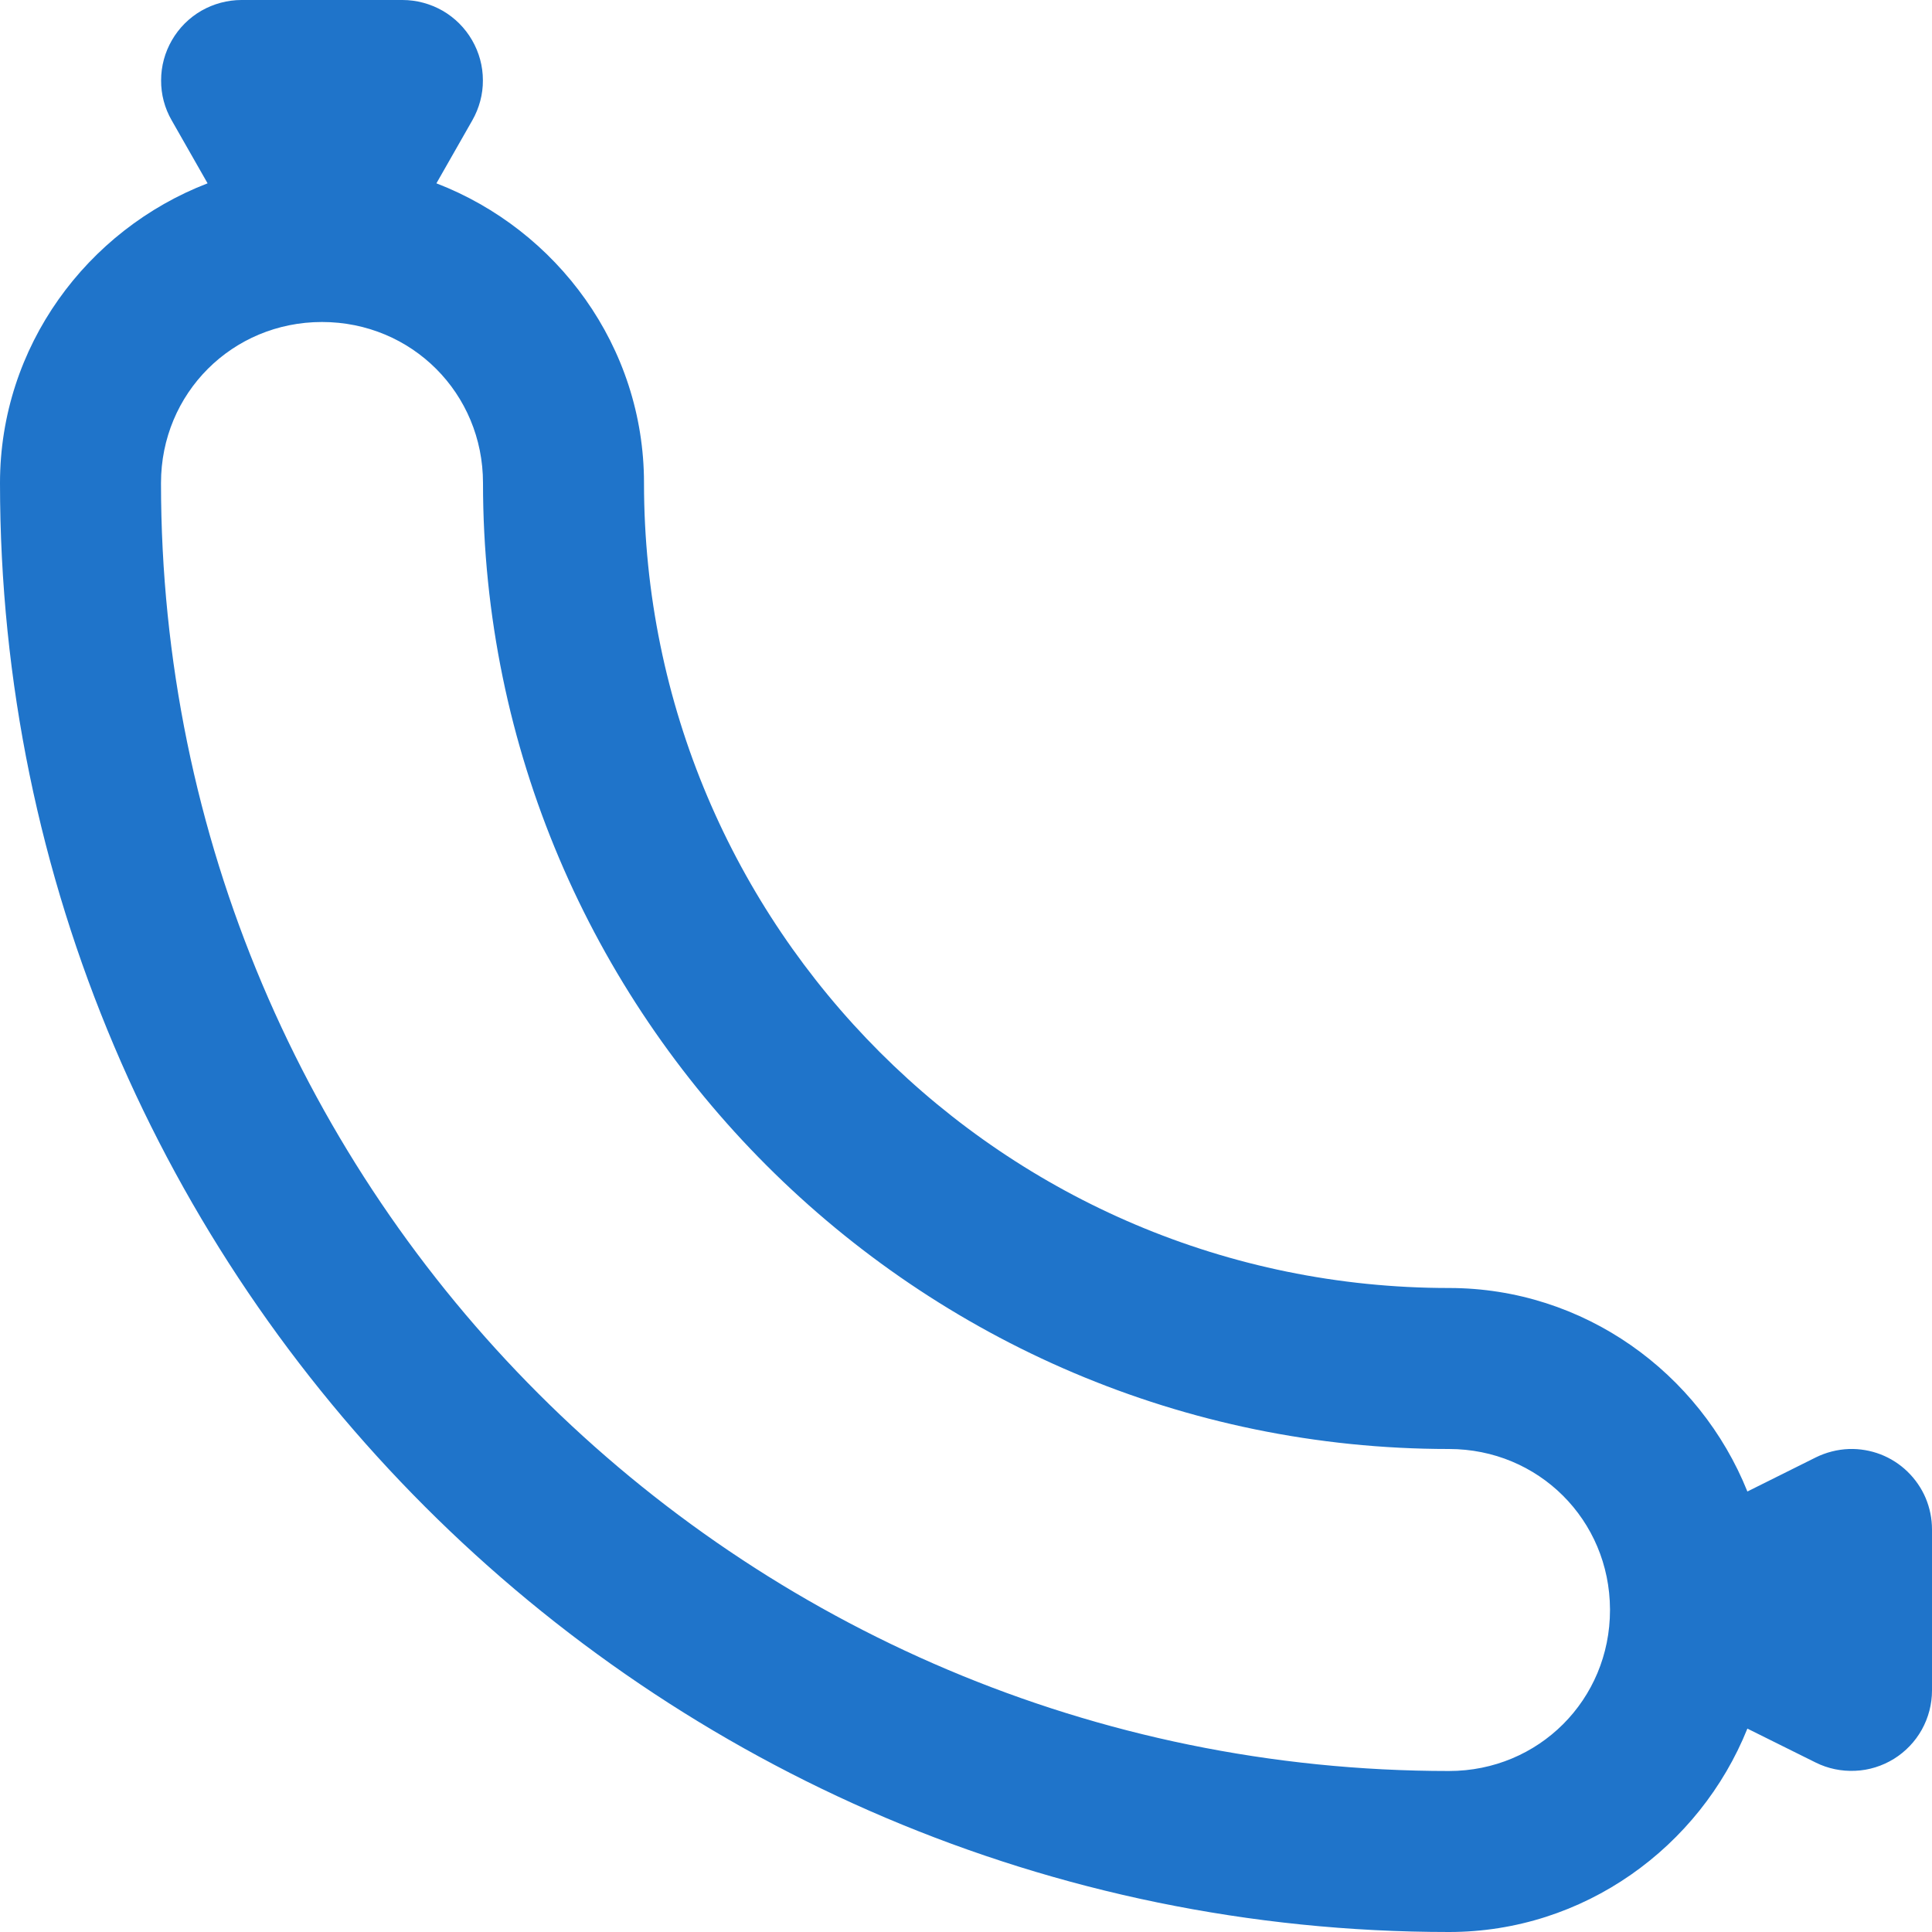<svg width="18" height="18" viewBox="0 0 18 18" fill="none" xmlns="http://www.w3.org/2000/svg">
<path d="M2.25 0C2.119 0 1.99 0.035 1.876 0.1C1.762 0.166 1.668 0.26 1.602 0.374C1.536 0.488 1.501 0.616 1.501 0.748C1.5 0.879 1.534 1.008 1.6 1.122L1.934 1.708C0.809 2.142 0 3.229 0 4.5C0 11.937 6.063 18 13.5 18C14.757 18 15.836 17.209 16.28 16.105L16.916 16.421C17.03 16.478 17.157 16.504 17.285 16.498C17.412 16.493 17.536 16.454 17.645 16.387C17.753 16.32 17.843 16.226 17.905 16.115C17.967 16.003 18 15.878 18 15.75V14.25C18 14.149 17.98 14.05 17.941 13.957C17.902 13.865 17.844 13.781 17.772 13.711C17.7 13.641 17.614 13.586 17.521 13.55C17.427 13.514 17.327 13.497 17.227 13.5C17.119 13.504 17.013 13.531 16.916 13.579L16.28 13.896C15.836 12.79 14.757 12 13.5 12C9.359 12 6 8.641 6 4.5C6 3.229 5.191 2.142 4.066 1.708L4.4 1.122C4.465 1.008 4.5 0.879 4.499 0.748C4.499 0.616 4.464 0.488 4.398 0.374C4.332 0.26 4.238 0.166 4.124 0.1C4.01 0.035 3.881 0 3.75 0H2.25ZM3 3C3.836 3 4.5 3.664 4.5 4.5C4.5 9.455 8.545 13.5 13.5 13.5C14.334 13.5 14.997 14.161 15 14.994V15C15 15.836 14.336 16.5 13.5 16.5C6.876 16.5 1.5 11.124 1.5 4.5C1.5 3.664 2.164 3 3 3Z" fill="#1F74CA"/>
</svg>

